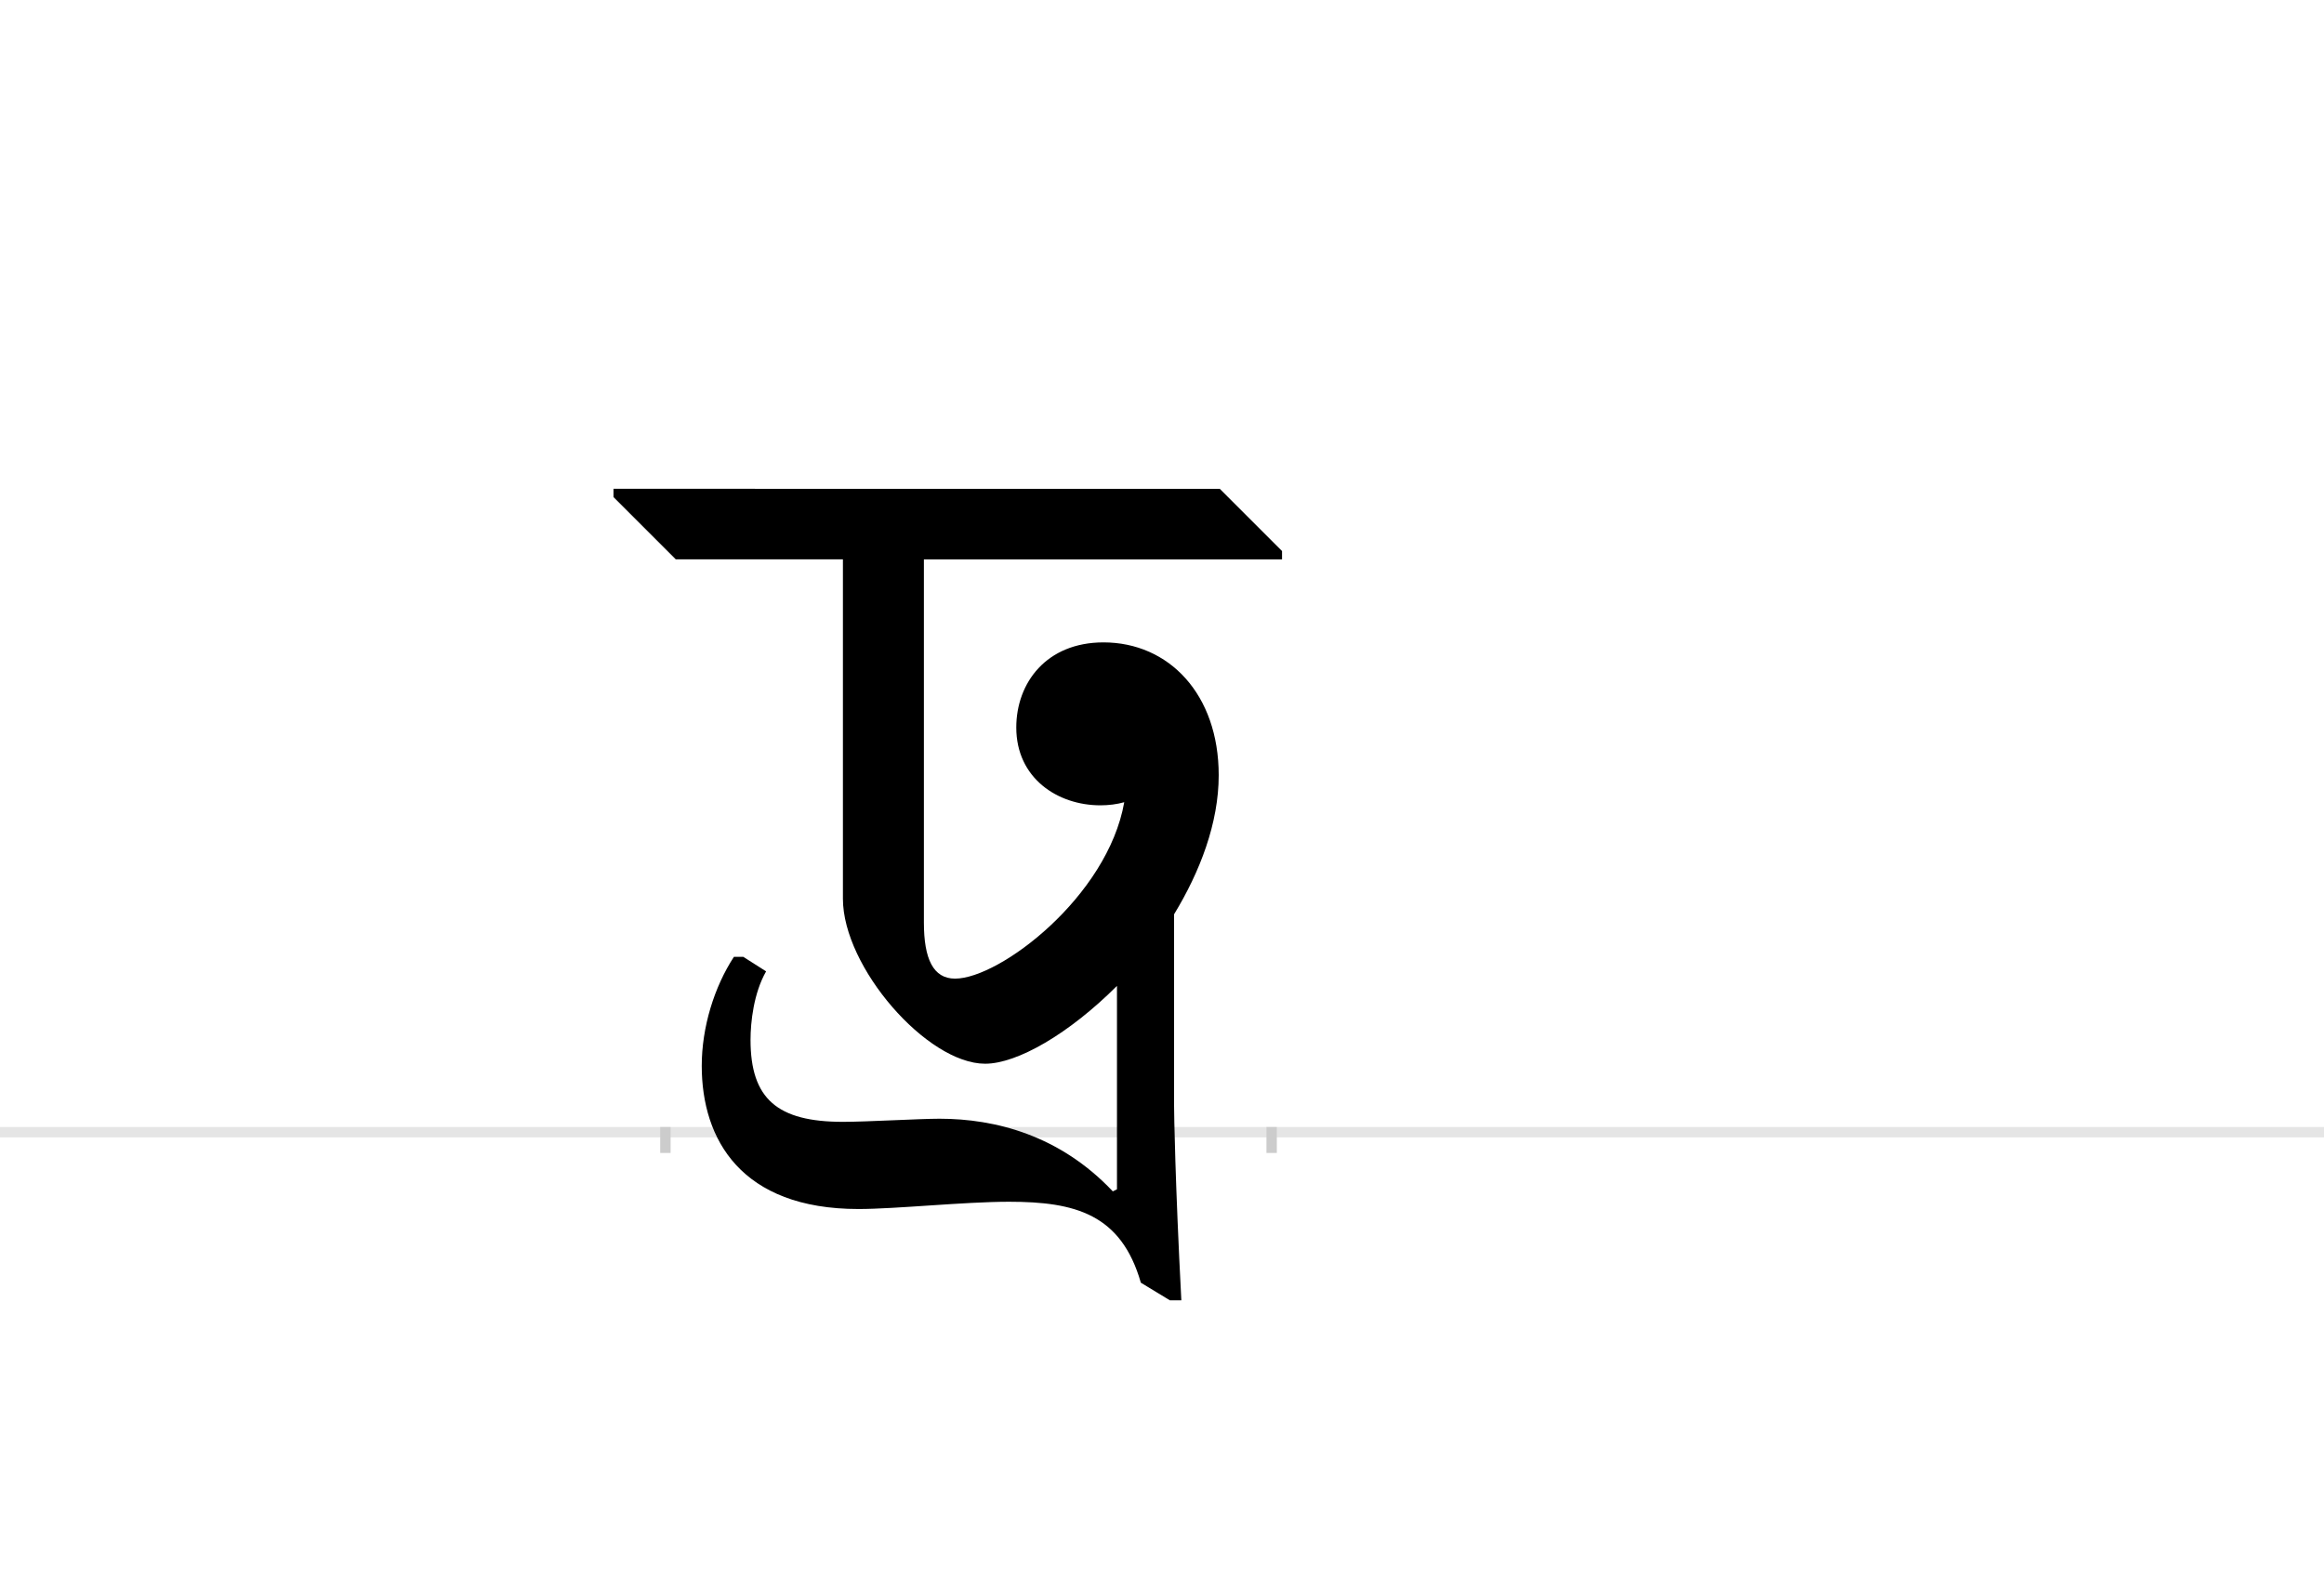 <?xml version="1.0" encoding="UTF-8"?>
<svg height="1521" version="1.1" width="2238.75" xmlns="http://www.w3.org/2000/svg" xmlns:xlink="http://www.w3.org/1999/xlink">
 <rect width="100%" height="100%" fill="#808080" stroke="none"/>
 <path d="M0,0 l2238.75,0 l0,1521 l-2238.75,0 Z M0,0" fill="rgb(255,255,255)" transform="matrix(1,0,0,-1,0,1521)"/>
 <path d="M0,0 l2238.75,0" fill="none" stroke="rgb(229,229,229)" stroke-width="10" transform="matrix(1,0,0,-1,0,1091)"/>
 <path d="M0,5 l0,-25" fill="none" stroke="rgb(204,204,204)" stroke-width="10" transform="matrix(1,0,0,-1,641,1091)"/>
 <path d="M0,5 l0,-25" fill="none" stroke="rgb(204,204,204)" stroke-width="10" transform="matrix(1,0,0,-1,1225,1091)"/>
 <path d="M-50,620 l0,-8 l60,-60 l161,0 l0,-327 c0,-66,81,-159,137,-159 c31,0,81,29,127,75 l0,-196 l-4,-2 c-51,54,-113,70,-167,70 c-19,0,-70,-3,-93,-3 c-63,0,-89,22,-89,79 c0,17,3,45,15,66 l-22,14 l-9,0 c-19,-29,-31,-68,-31,-105 c0,-71,38,-138,151,-138 c36,0,102,7,145,7 c64,0,108,-12,127,-78 l28,-17 l11,0 c-6,115,-7,181,-7,188 l0,184 c25,41,43,88,43,134 c0,78,-48,128,-111,128 c-55,0,-84,-39,-84,-82 c0,-49,40,-75,81,-75 c8,0,16,1,23,3 c-16,-91,-120,-170,-163,-170 c-21,0,-30,19,-30,54 l0,350 l345,0 l0,8 l-60,60 Z M-50,620" fill="rgb(0,0,0)" transform="matrix(1,0,0,-1,641,1091)"/>
</svg>